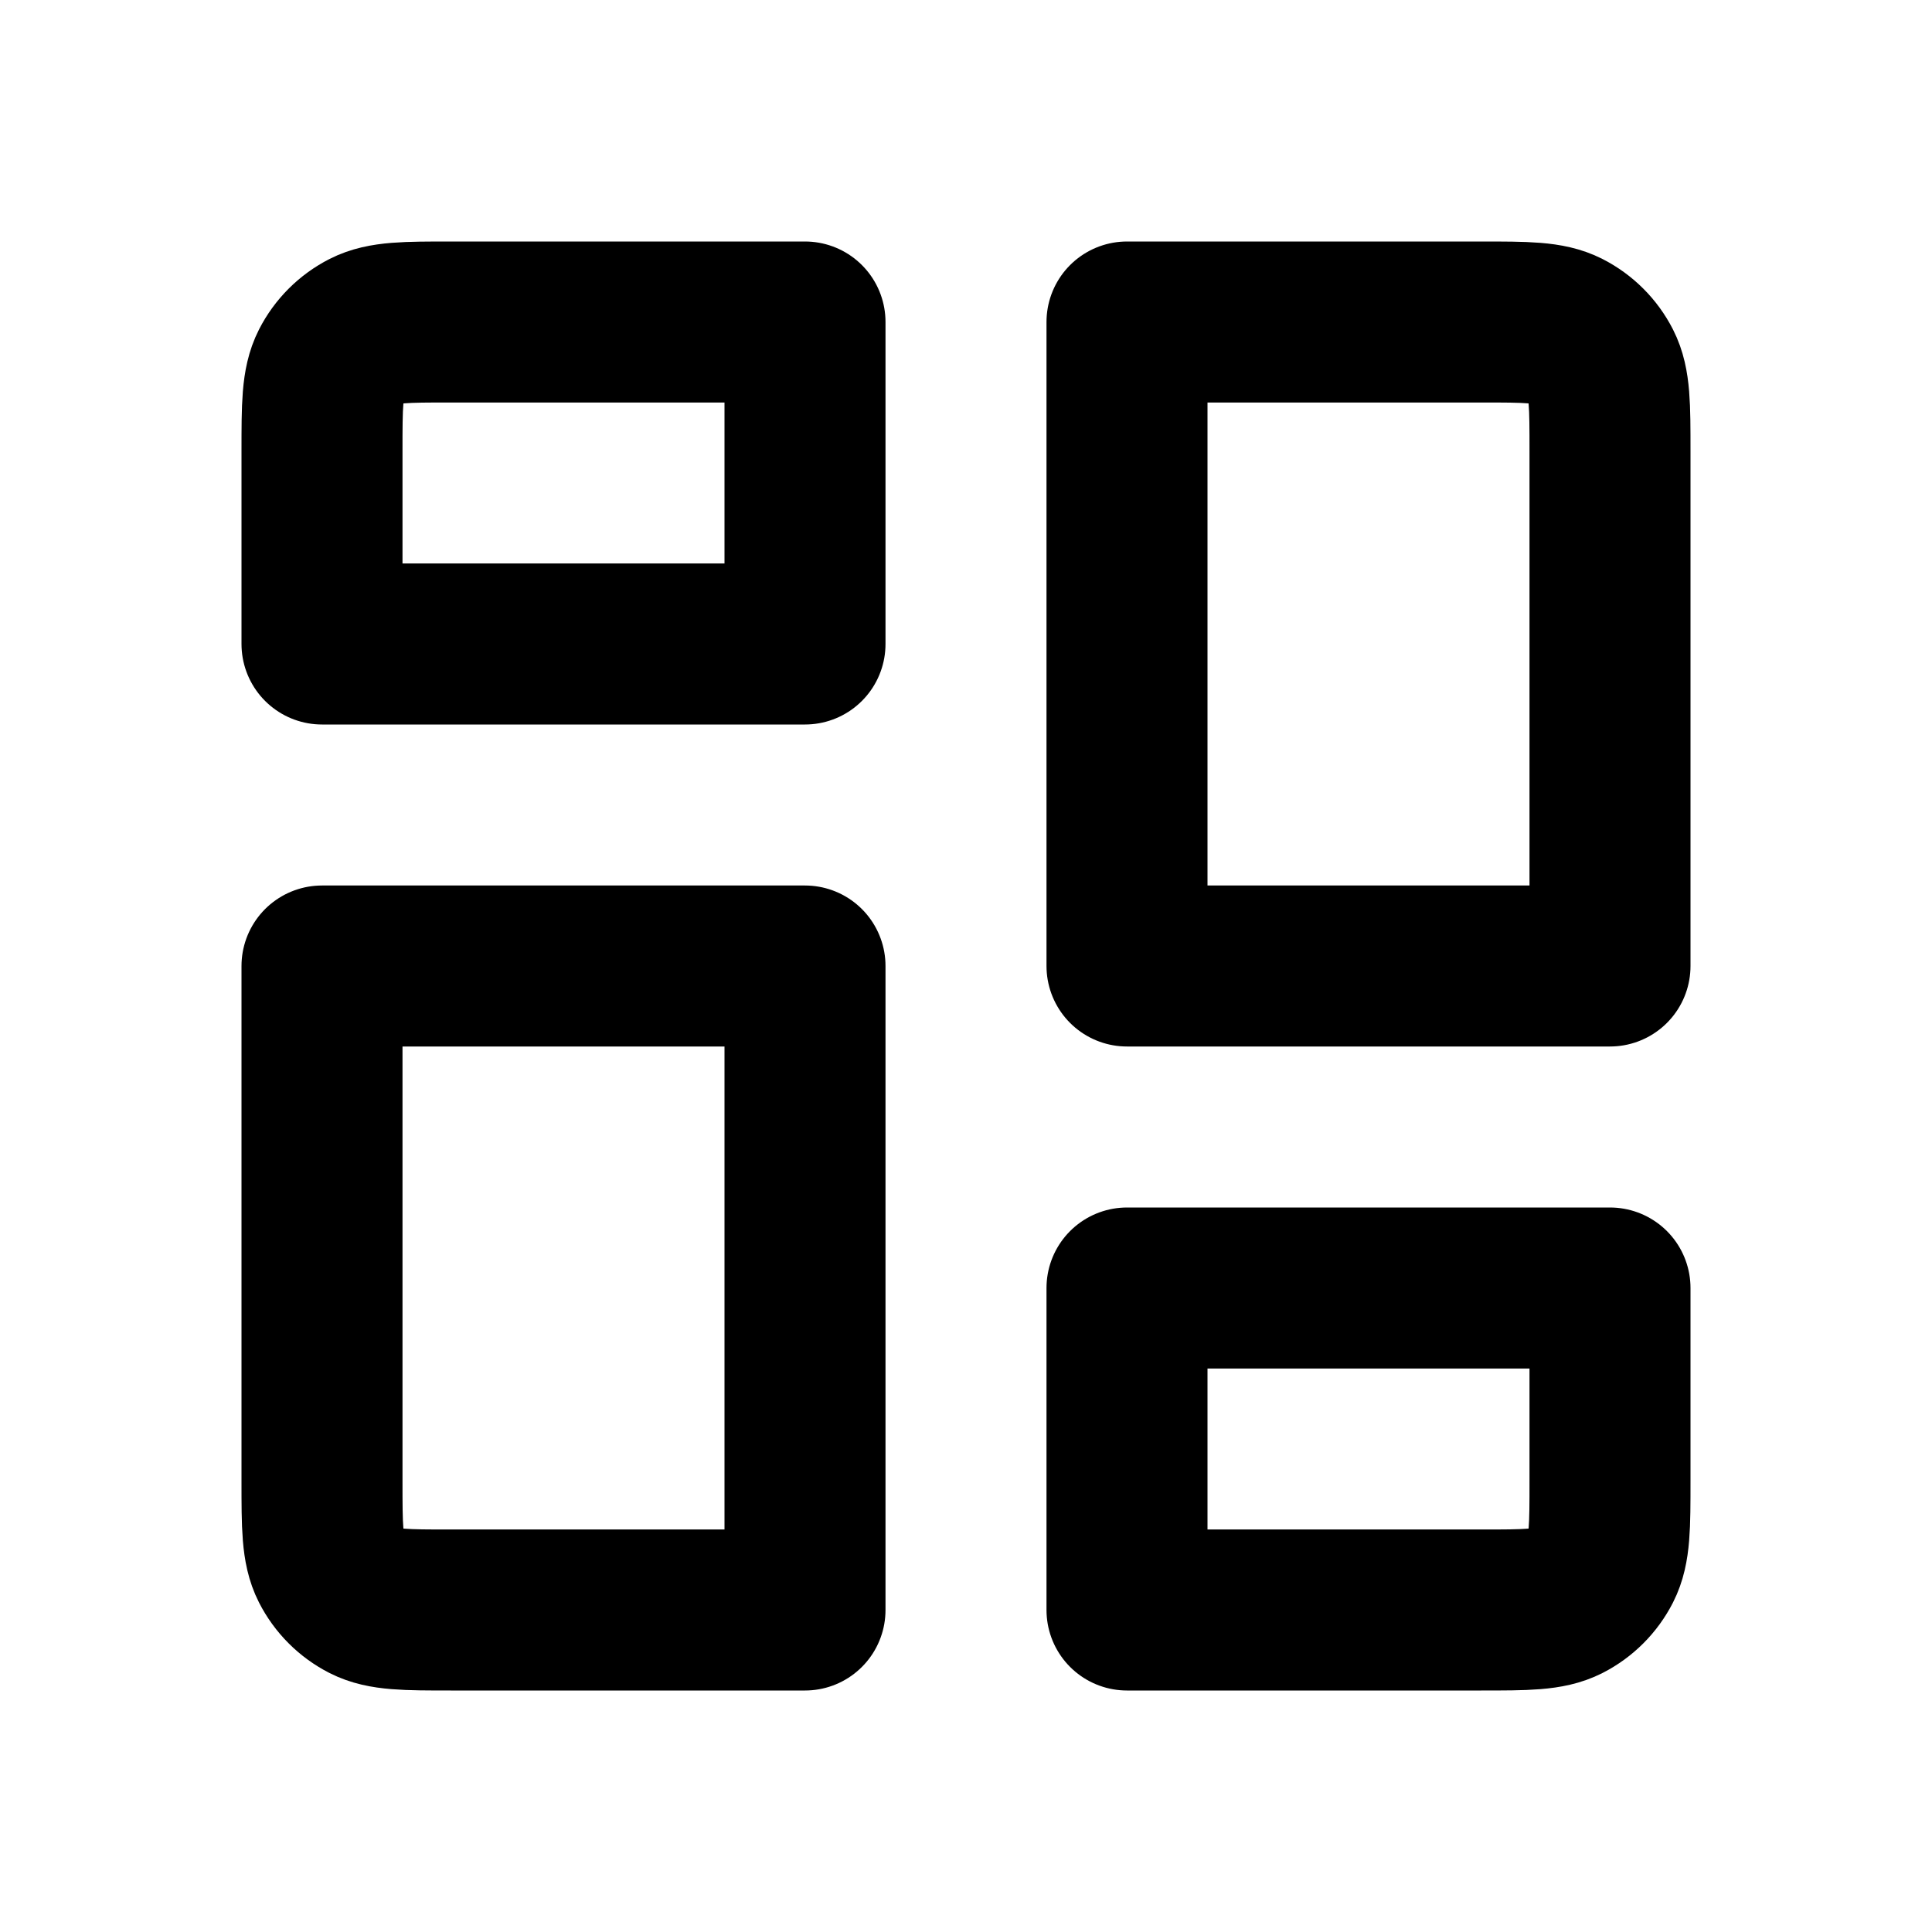 <svg width="24" height="24" viewBox="0 0 24 24" fill="none" xmlns="http://www.w3.org/2000/svg">
<path d="M4 5.6C4 5.04 4 4.76 4.109 4.546C4.205 4.358 4.358 4.205 4.546 4.109C4.76 4 5.04 4 5.6 4H10V8H4V5.6Z" stroke="black" stroke-width="2" stroke-linecap="round" stroke-linejoin="round"/>
<path d="M14 16H20V18.4C20 18.96 20 19.24 19.891 19.454C19.795 19.642 19.642 19.795 19.454 19.891C19.24 20 18.96 20 18.4 20H14V16Z" stroke="black" stroke-width="2" stroke-linecap="round" stroke-linejoin="round"/>
<path d="M4 12H10V20H5.6C5.04 20 4.76 20 4.546 19.891C4.358 19.795 4.205 19.642 4.109 19.454C4 19.24 4 18.96 4 18.4V12Z" stroke="black" stroke-width="2" stroke-linecap="round" stroke-linejoin="round"/>
<path d="M14 4H18.4C18.96 4 19.24 4 19.454 4.109C19.642 4.205 19.795 4.358 19.891 4.546C20 4.76 20 5.04 20 5.6V12H14V4Z" stroke="black" stroke-width="2" stroke-linecap="round" stroke-linejoin="round"/>
</svg>
